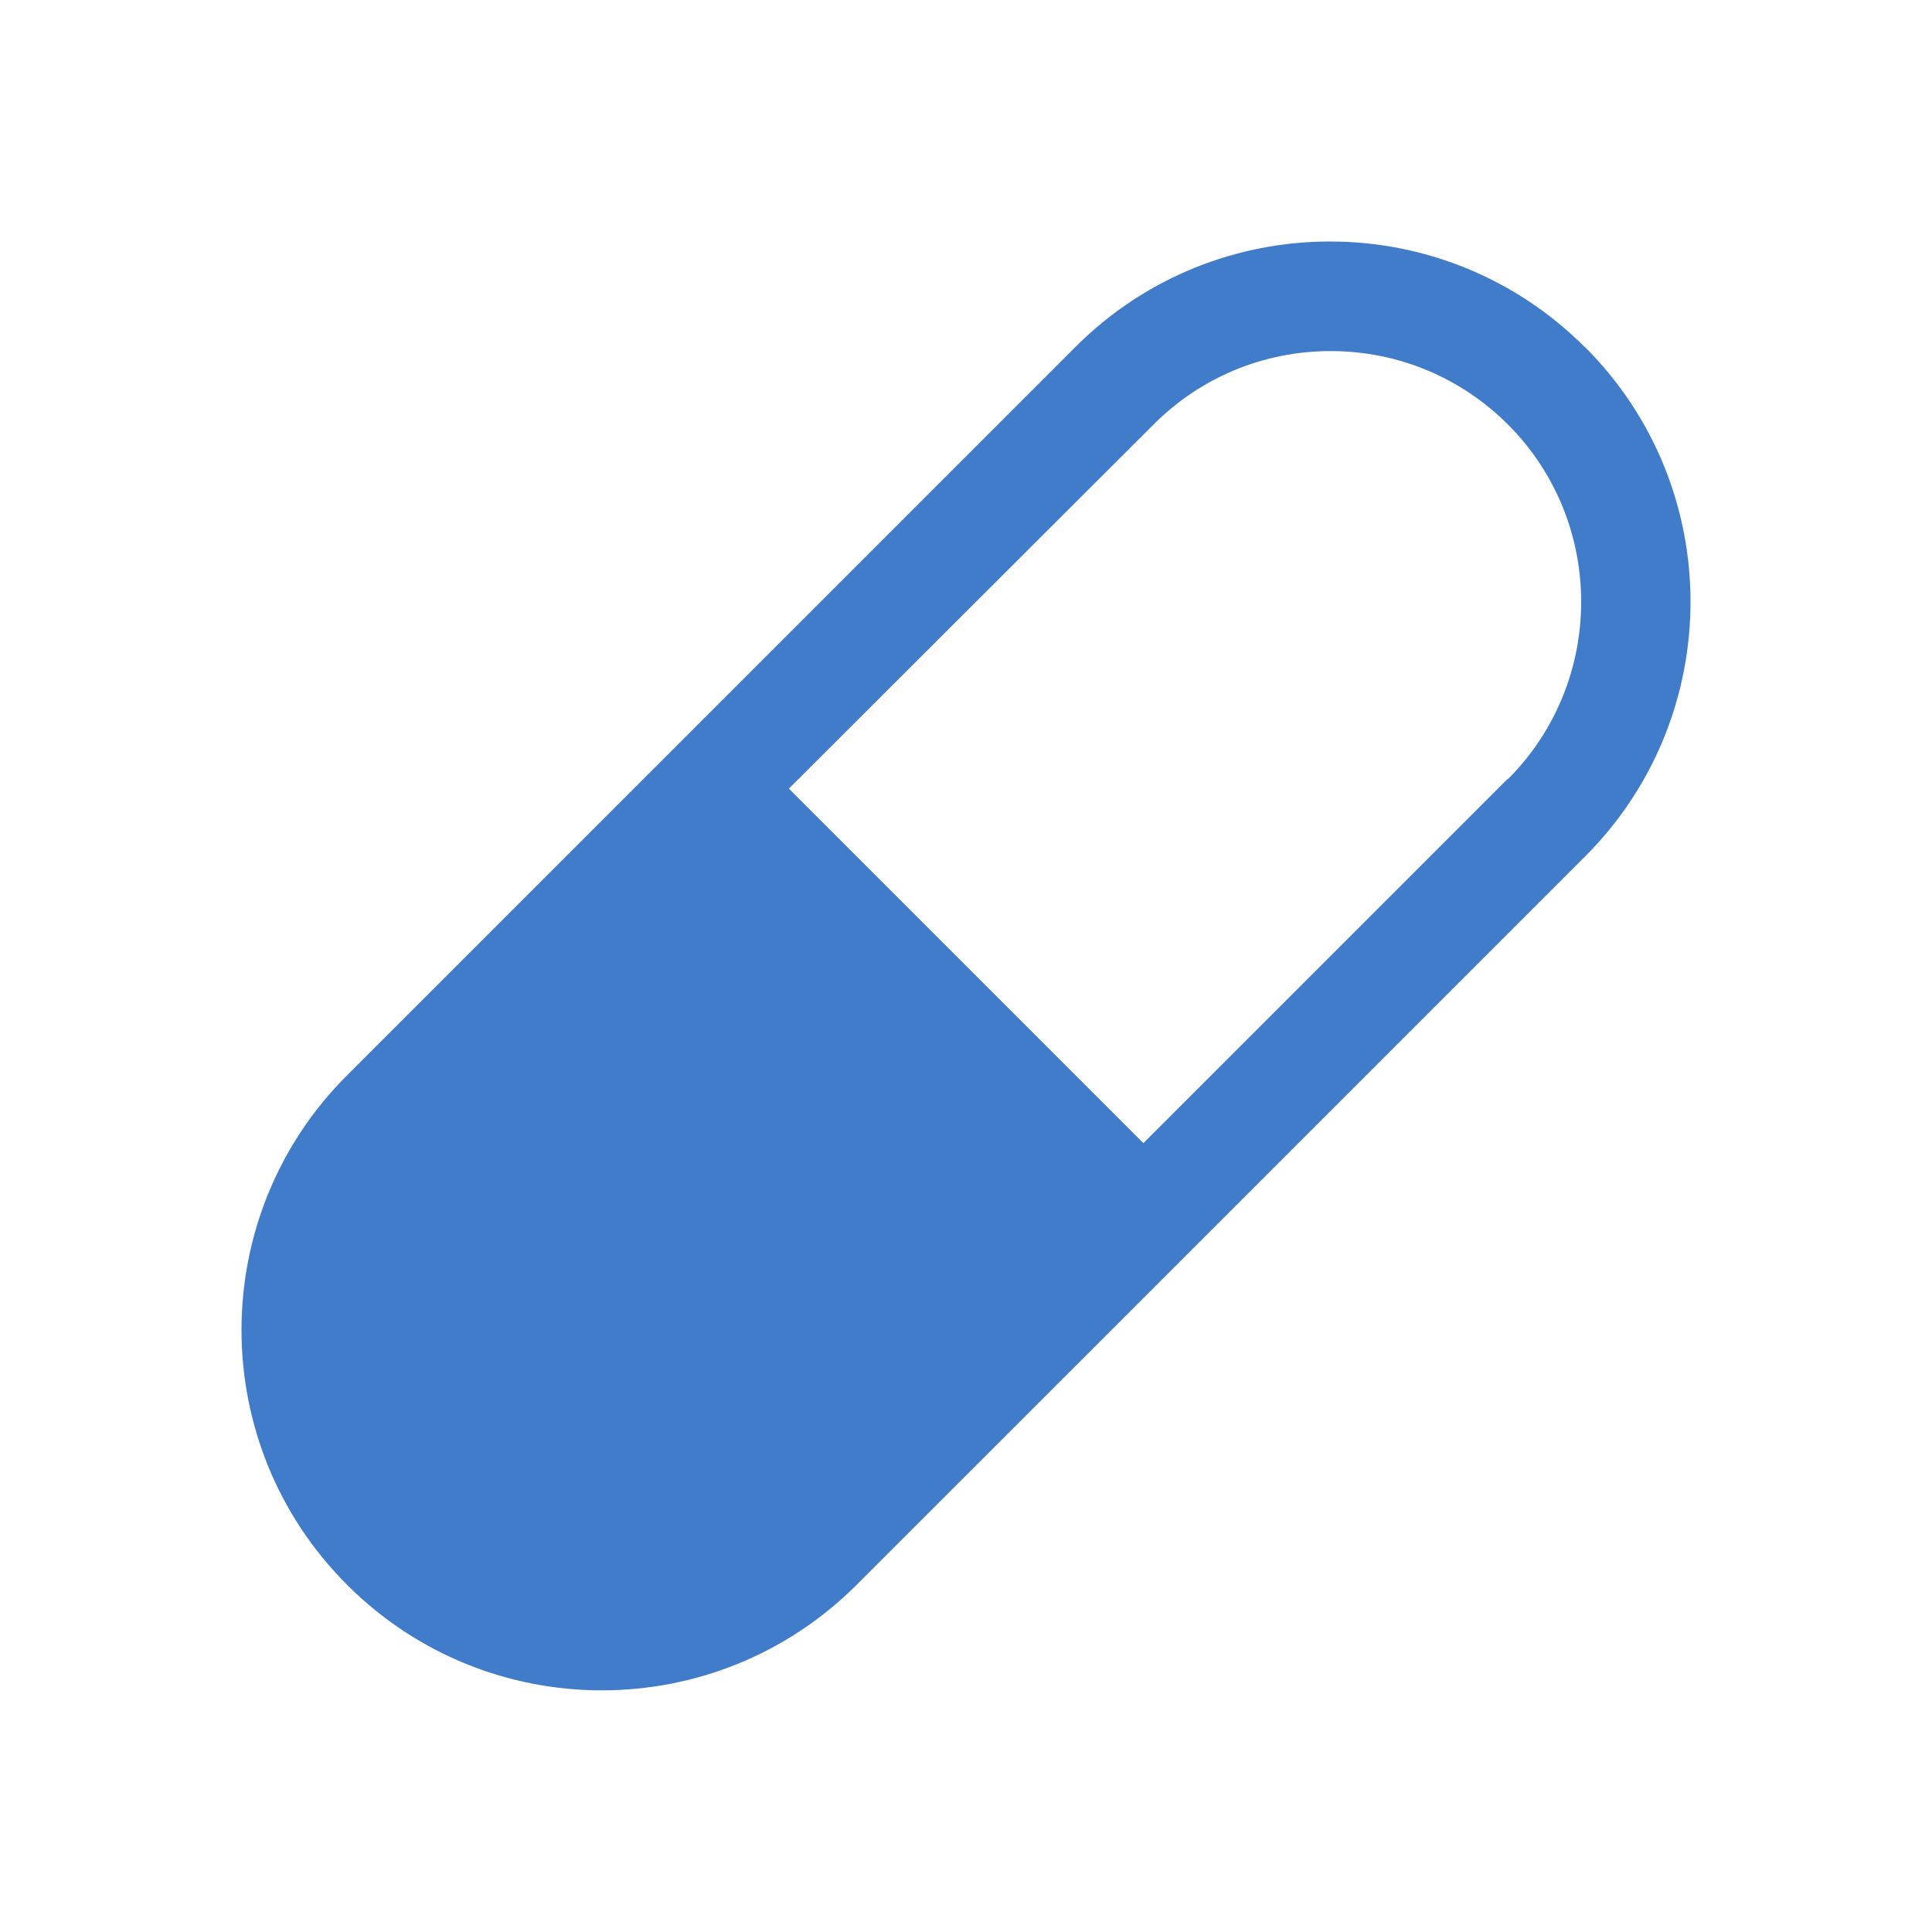<svg xmlns="http://www.w3.org/2000/svg" viewBox="0 0 32 32" enable-background="new 0 0 32 32"><path fill="#407cca" d="m26.25 5.75c-1.165-1.166-2.693-1.75-4.222-1.75s-3.055.584-4.219 1.75l-6.03 6.03-6.03 6.03c-2.332 2.328-2.332 6.109 0 8.44 2.328 2.33 6.109 2.33 8.439 0l4.747-4.745 7.317-7.317c2.331-2.331 2.331-6.112 0-8.44m-1.284 7.156l-6.03 6.03-5.872-5.872 6.04-6.03c.782-.784 1.825-1.217 2.933-1.217 1.109 0 2.153.433 2.938 1.217 1.616 1.617 1.616 4.254-0 5.872"/></svg>